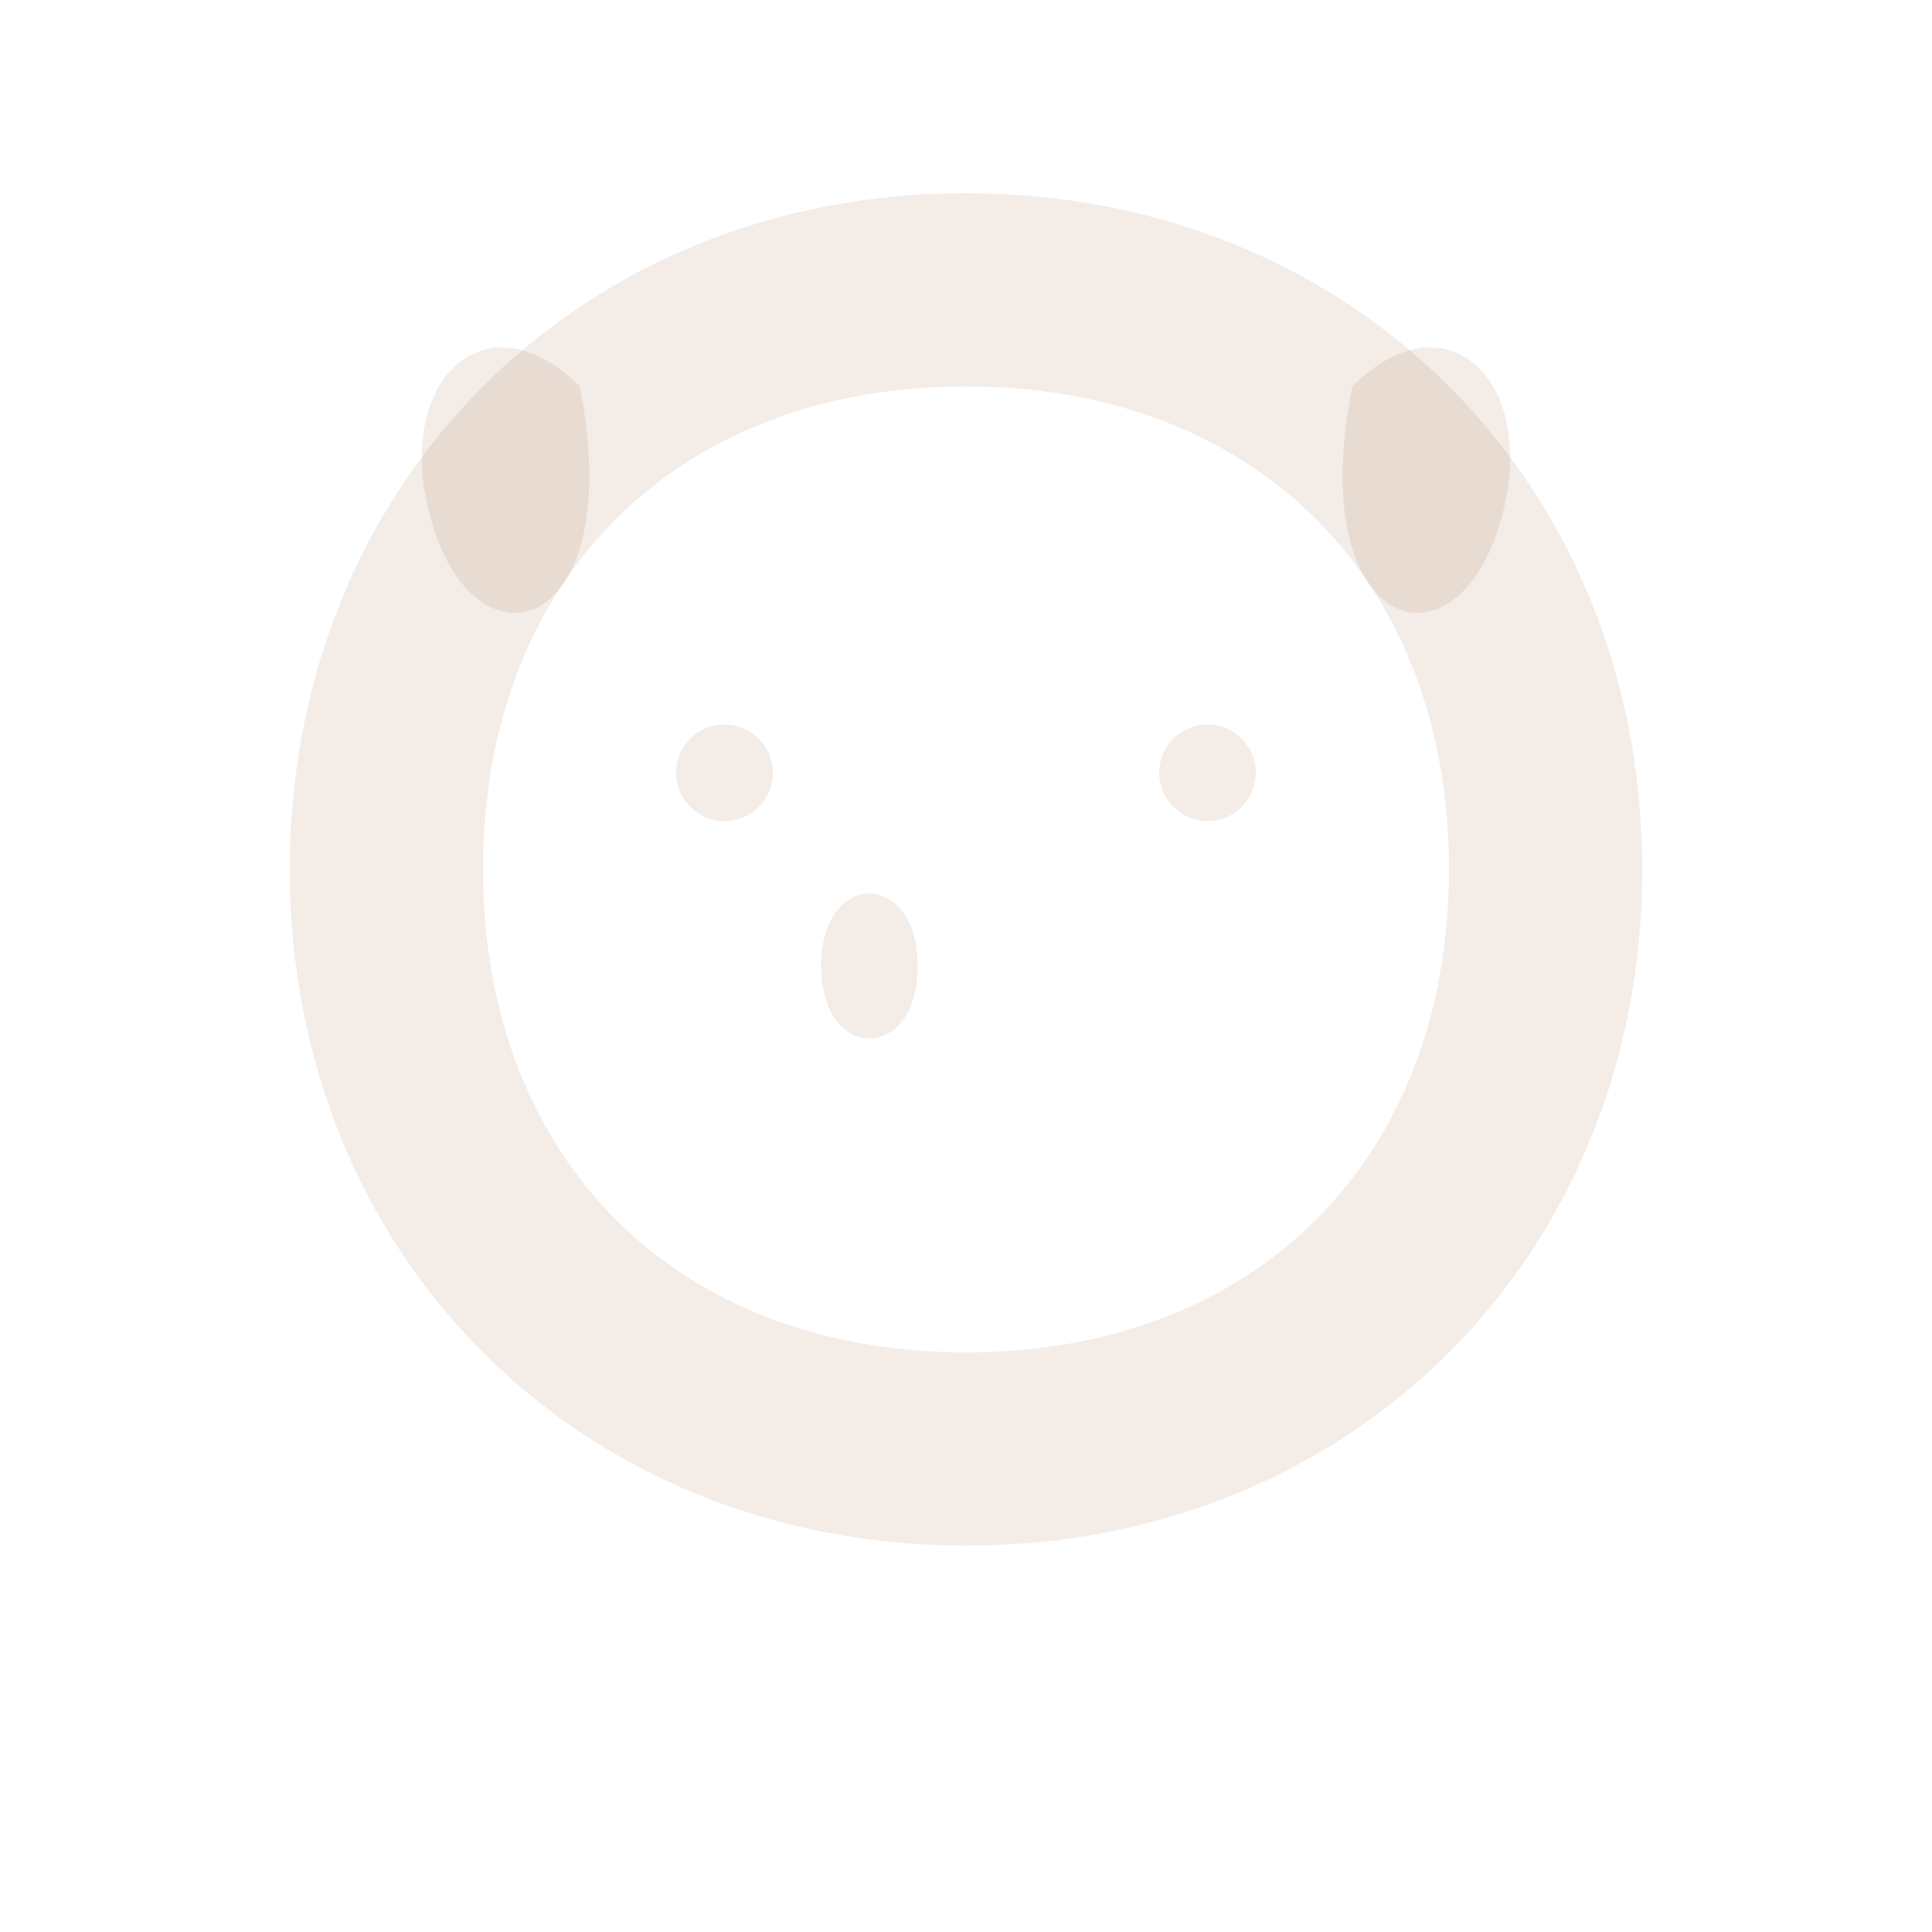 <?xml version="1.0" encoding="UTF-8"?>
<svg width="200" height="200" viewBox="0 0 200 200" fill="none" xmlns="http://www.w3.org/2000/svg">
  <!-- Dog silhouette pattern -->
  <path d="M100 20C60 20 30 50 30 90C30 130 60 160 100 160C140 160 170 130 170 90C170 50 140 20 100 20ZM100 140C70 140 50 120 50 90C50 60 70 40 100 40C130 40 150 60 150 90C150 120 130 140 100 140Z" fill="#8B4513" opacity="0.1"/>
  
  <!-- Ears -->
  <path d="M60 40C50 30 40 40 45 55C50 70 65 65 60 40Z" fill="#8B4513" opacity="0.1"/>
  <path d="M140 40C150 30 160 40 155 55C150 70 135 65 140 40Z" fill="#8B4513" opacity="0.1"/>
  
  <!-- Snout -->
  <path d="M85 100C85 90 95 90 95 100C95 110 85 110 85 100Z" fill="#8B4513" opacity="0.1"/>
  
  <!-- Eyes -->
  <circle cx="75" cy="80" r="5" fill="#8B4513" opacity="0.1"/>
  <circle cx="125" cy="80" r="5" fill="#8B4513" opacity="0.1"/>
</svg> 